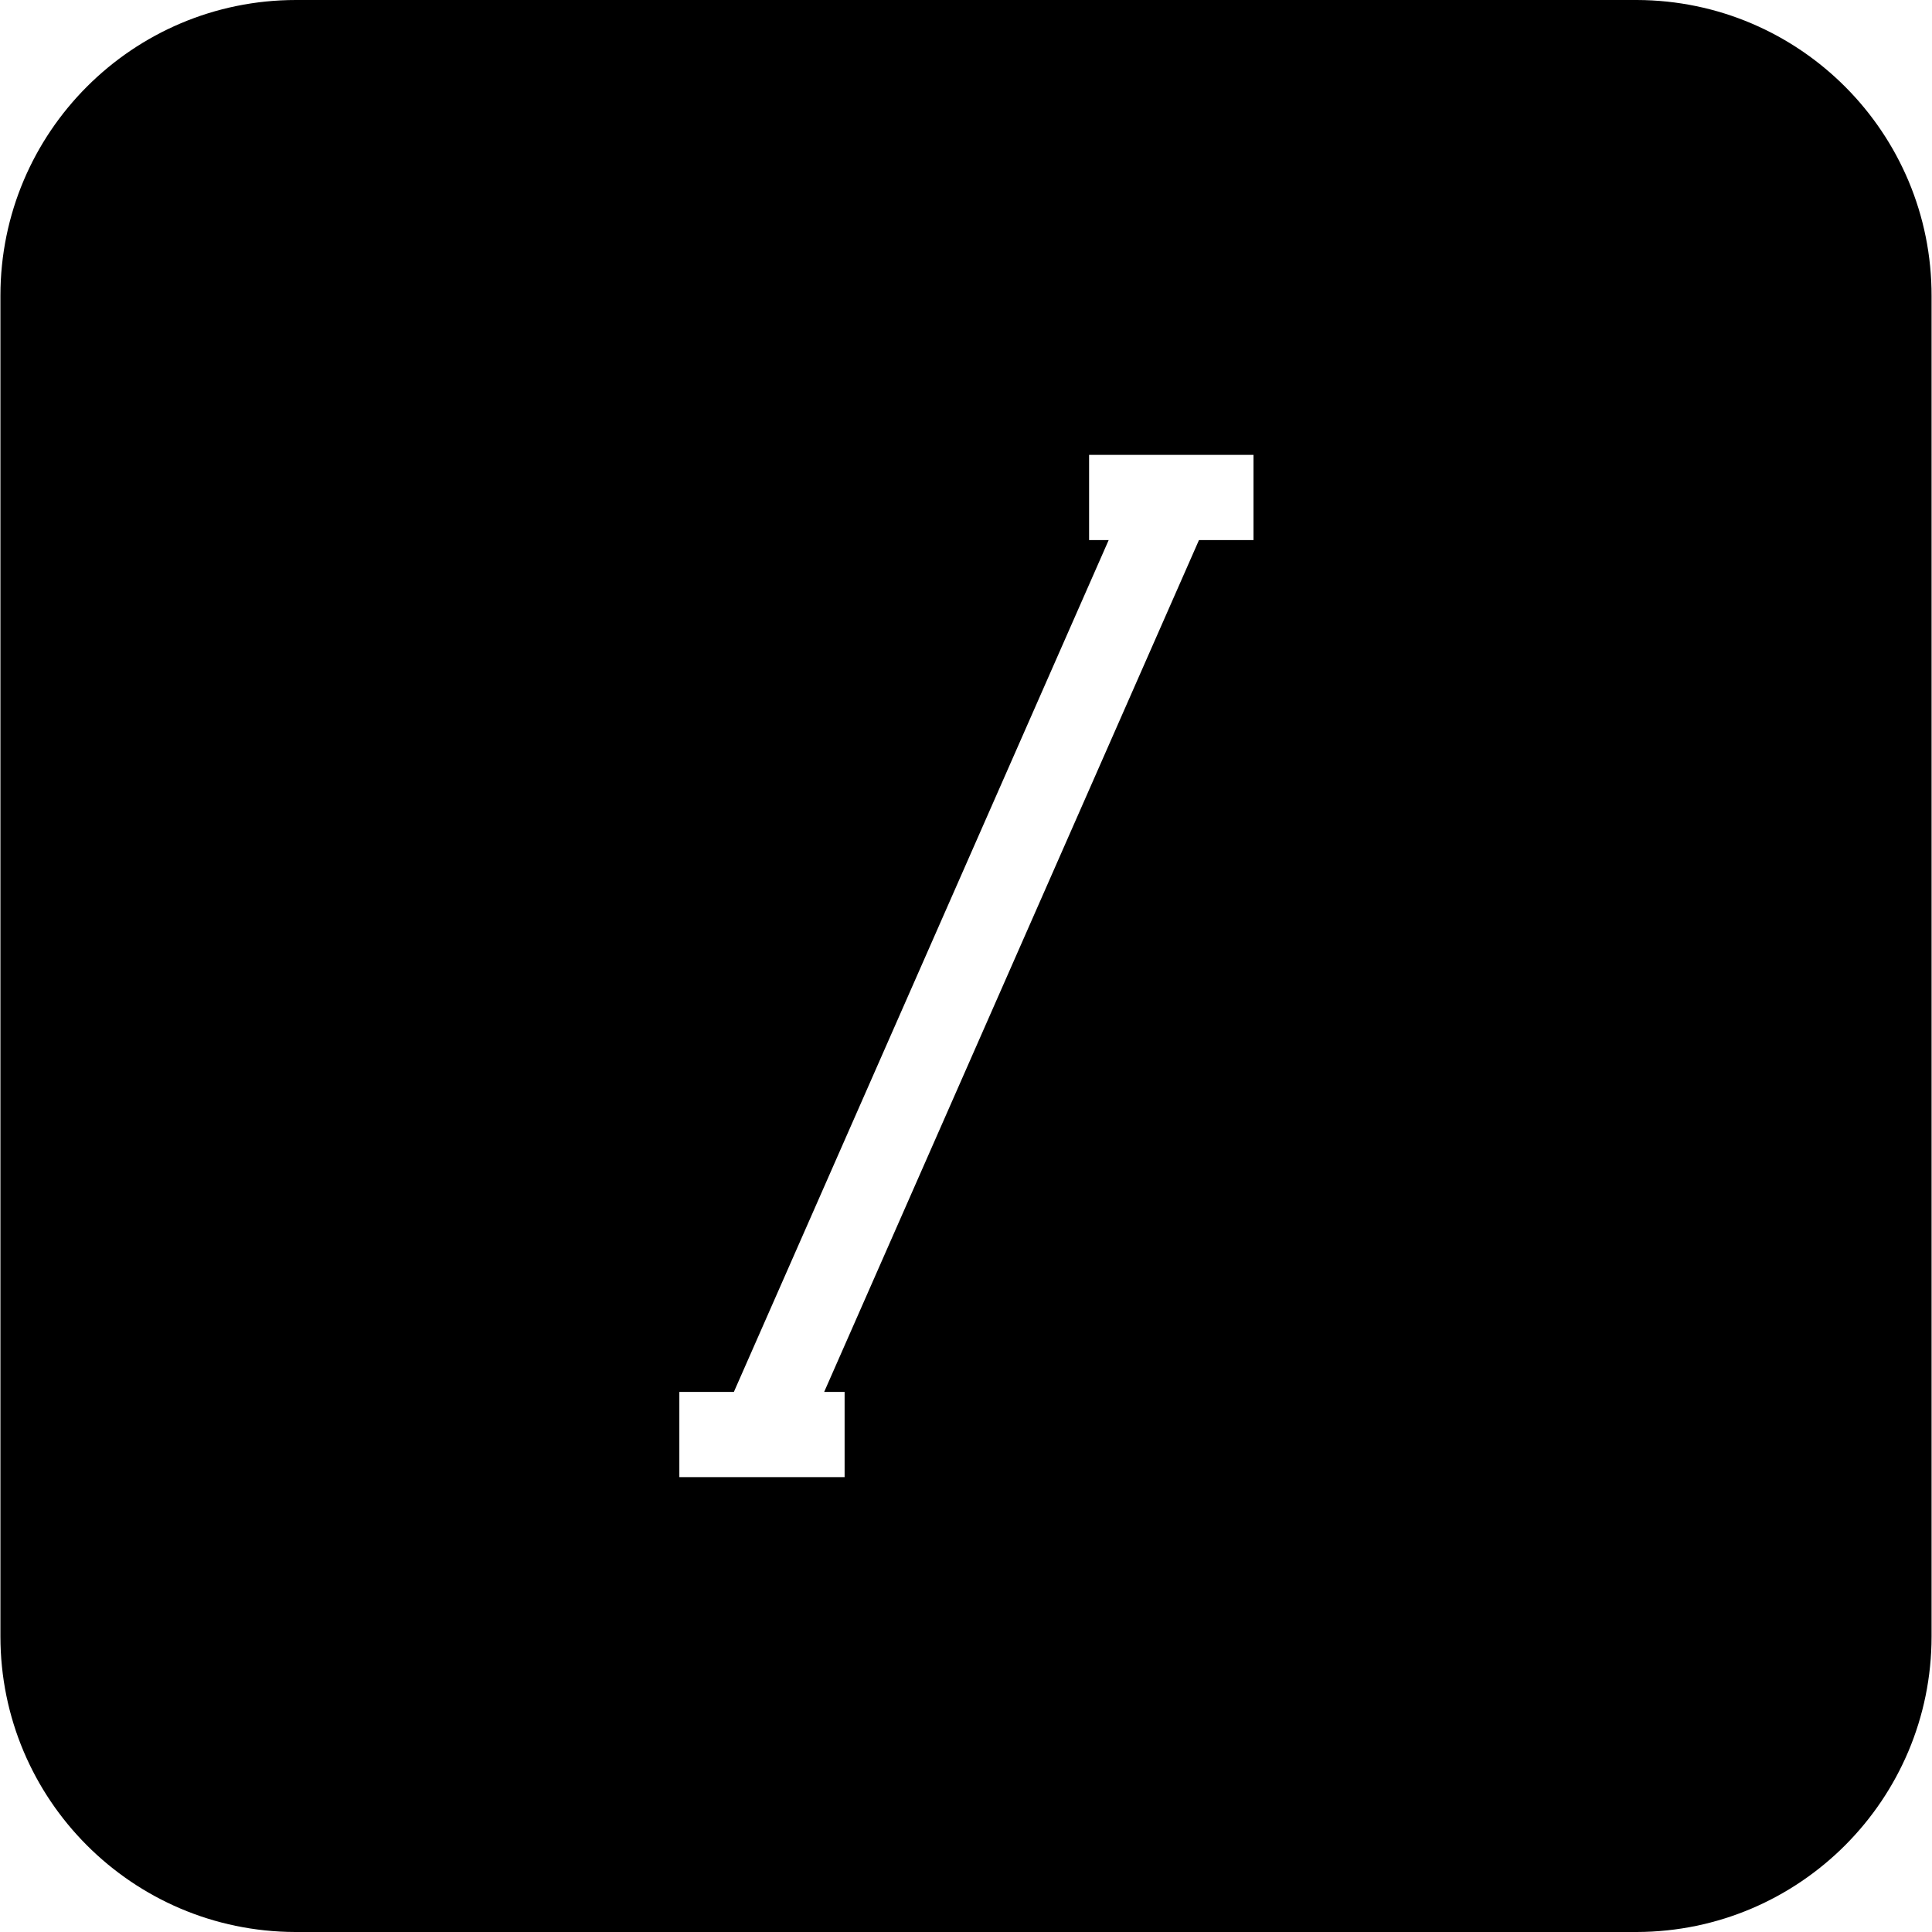 <!-- icon666.com - MILLIONS vector ICONS FREE --><svg version="1.1" id="Capa_1" xmlns="http://www.w3.org/2000/svg" xmlns:xlink="http://www.w3.org/1999/xlink" x="0px" y="0px" viewBox="0 0 483.84 483.84" style="enable-background:new 0 0 483.84 483.84;" xml:space="preserve"><g><g><path d="M409.921,0C409.92,0,409.92,0,409.921,0H74.133C33.25,0,0.106,33.143,0.106,74.026c0,0.071,0,0.142,0,0.214v335.573 c0,40.801,33.013,73.909,73.813,74.027h336c40.8-0.118,73.814-33.226,73.813-74.027V74.24C483.851,33.356,450.804,0.118,409.921,0 z M313.92,135.253h-13.653L206.4,348.587h5.12v21.333h-41.387v-21.333h13.653l93.867-213.333h-4.907V113.92h41.173L313.92,135.253 z"></path></g></g></svg>
